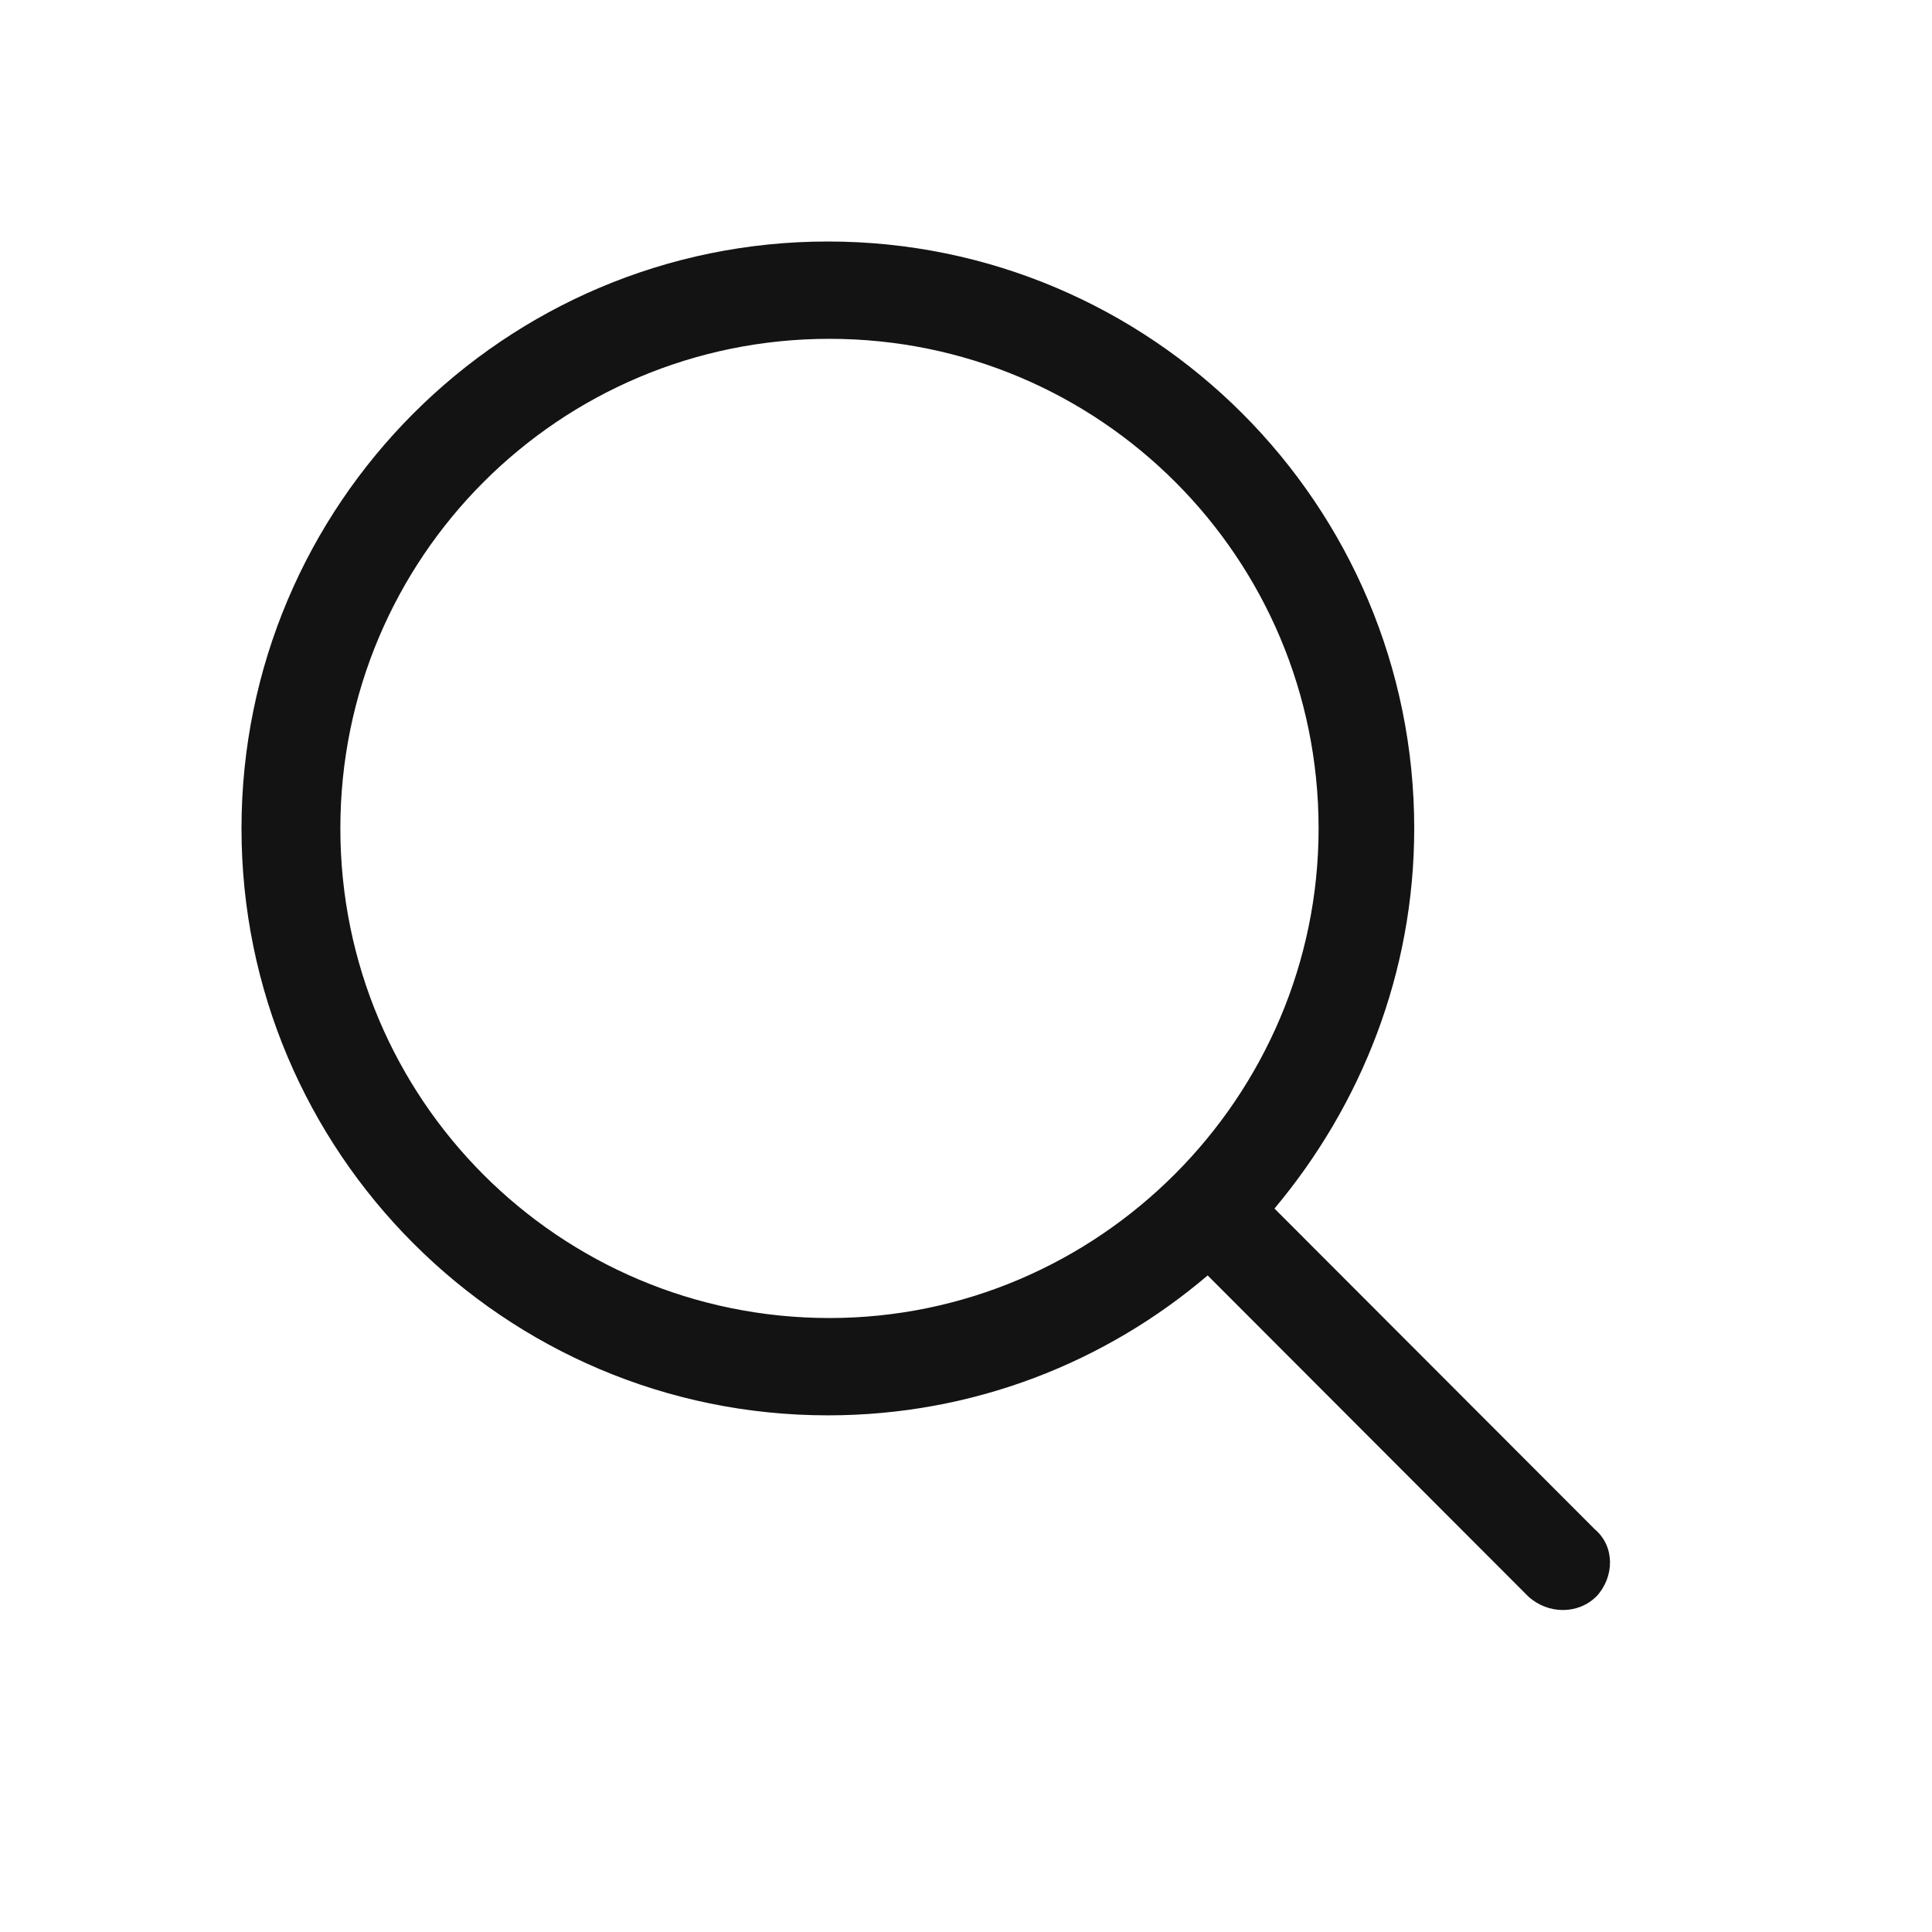 <svg width="24" height="24" viewBox="0 0 24 24" fill="none" xmlns="http://www.w3.org/2000/svg">
<g clip-path="url(#clip0)">
<path d="M19.832 19.83C19.606 20.057 19.229 20.057 18.983 19.83L15.002 15.844C13.737 16.921 12.096 17.582 10.284 17.582C6.264 17.582 3 14.314 3 10.292C3 6.267 6.265 3 10.284 3C14.304 3 17.568 6.268 17.568 10.291C17.568 12.086 16.908 13.729 15.832 15.013L19.814 19C20.059 19.208 20.059 19.585 19.832 19.831V19.83ZM16.38 10.291C16.38 6.929 13.663 4.209 10.304 4.209C6.944 4.209 4.228 6.929 4.228 10.291C4.228 13.653 6.945 16.373 10.304 16.373C13.644 16.373 16.38 13.634 16.38 10.291V10.291Z" fill="#131313"/>
</g>
<defs>
<clipPath id="clip0">
<rect width="24" height="24" fill="white"/>
</clipPath>
</defs>
</svg>
